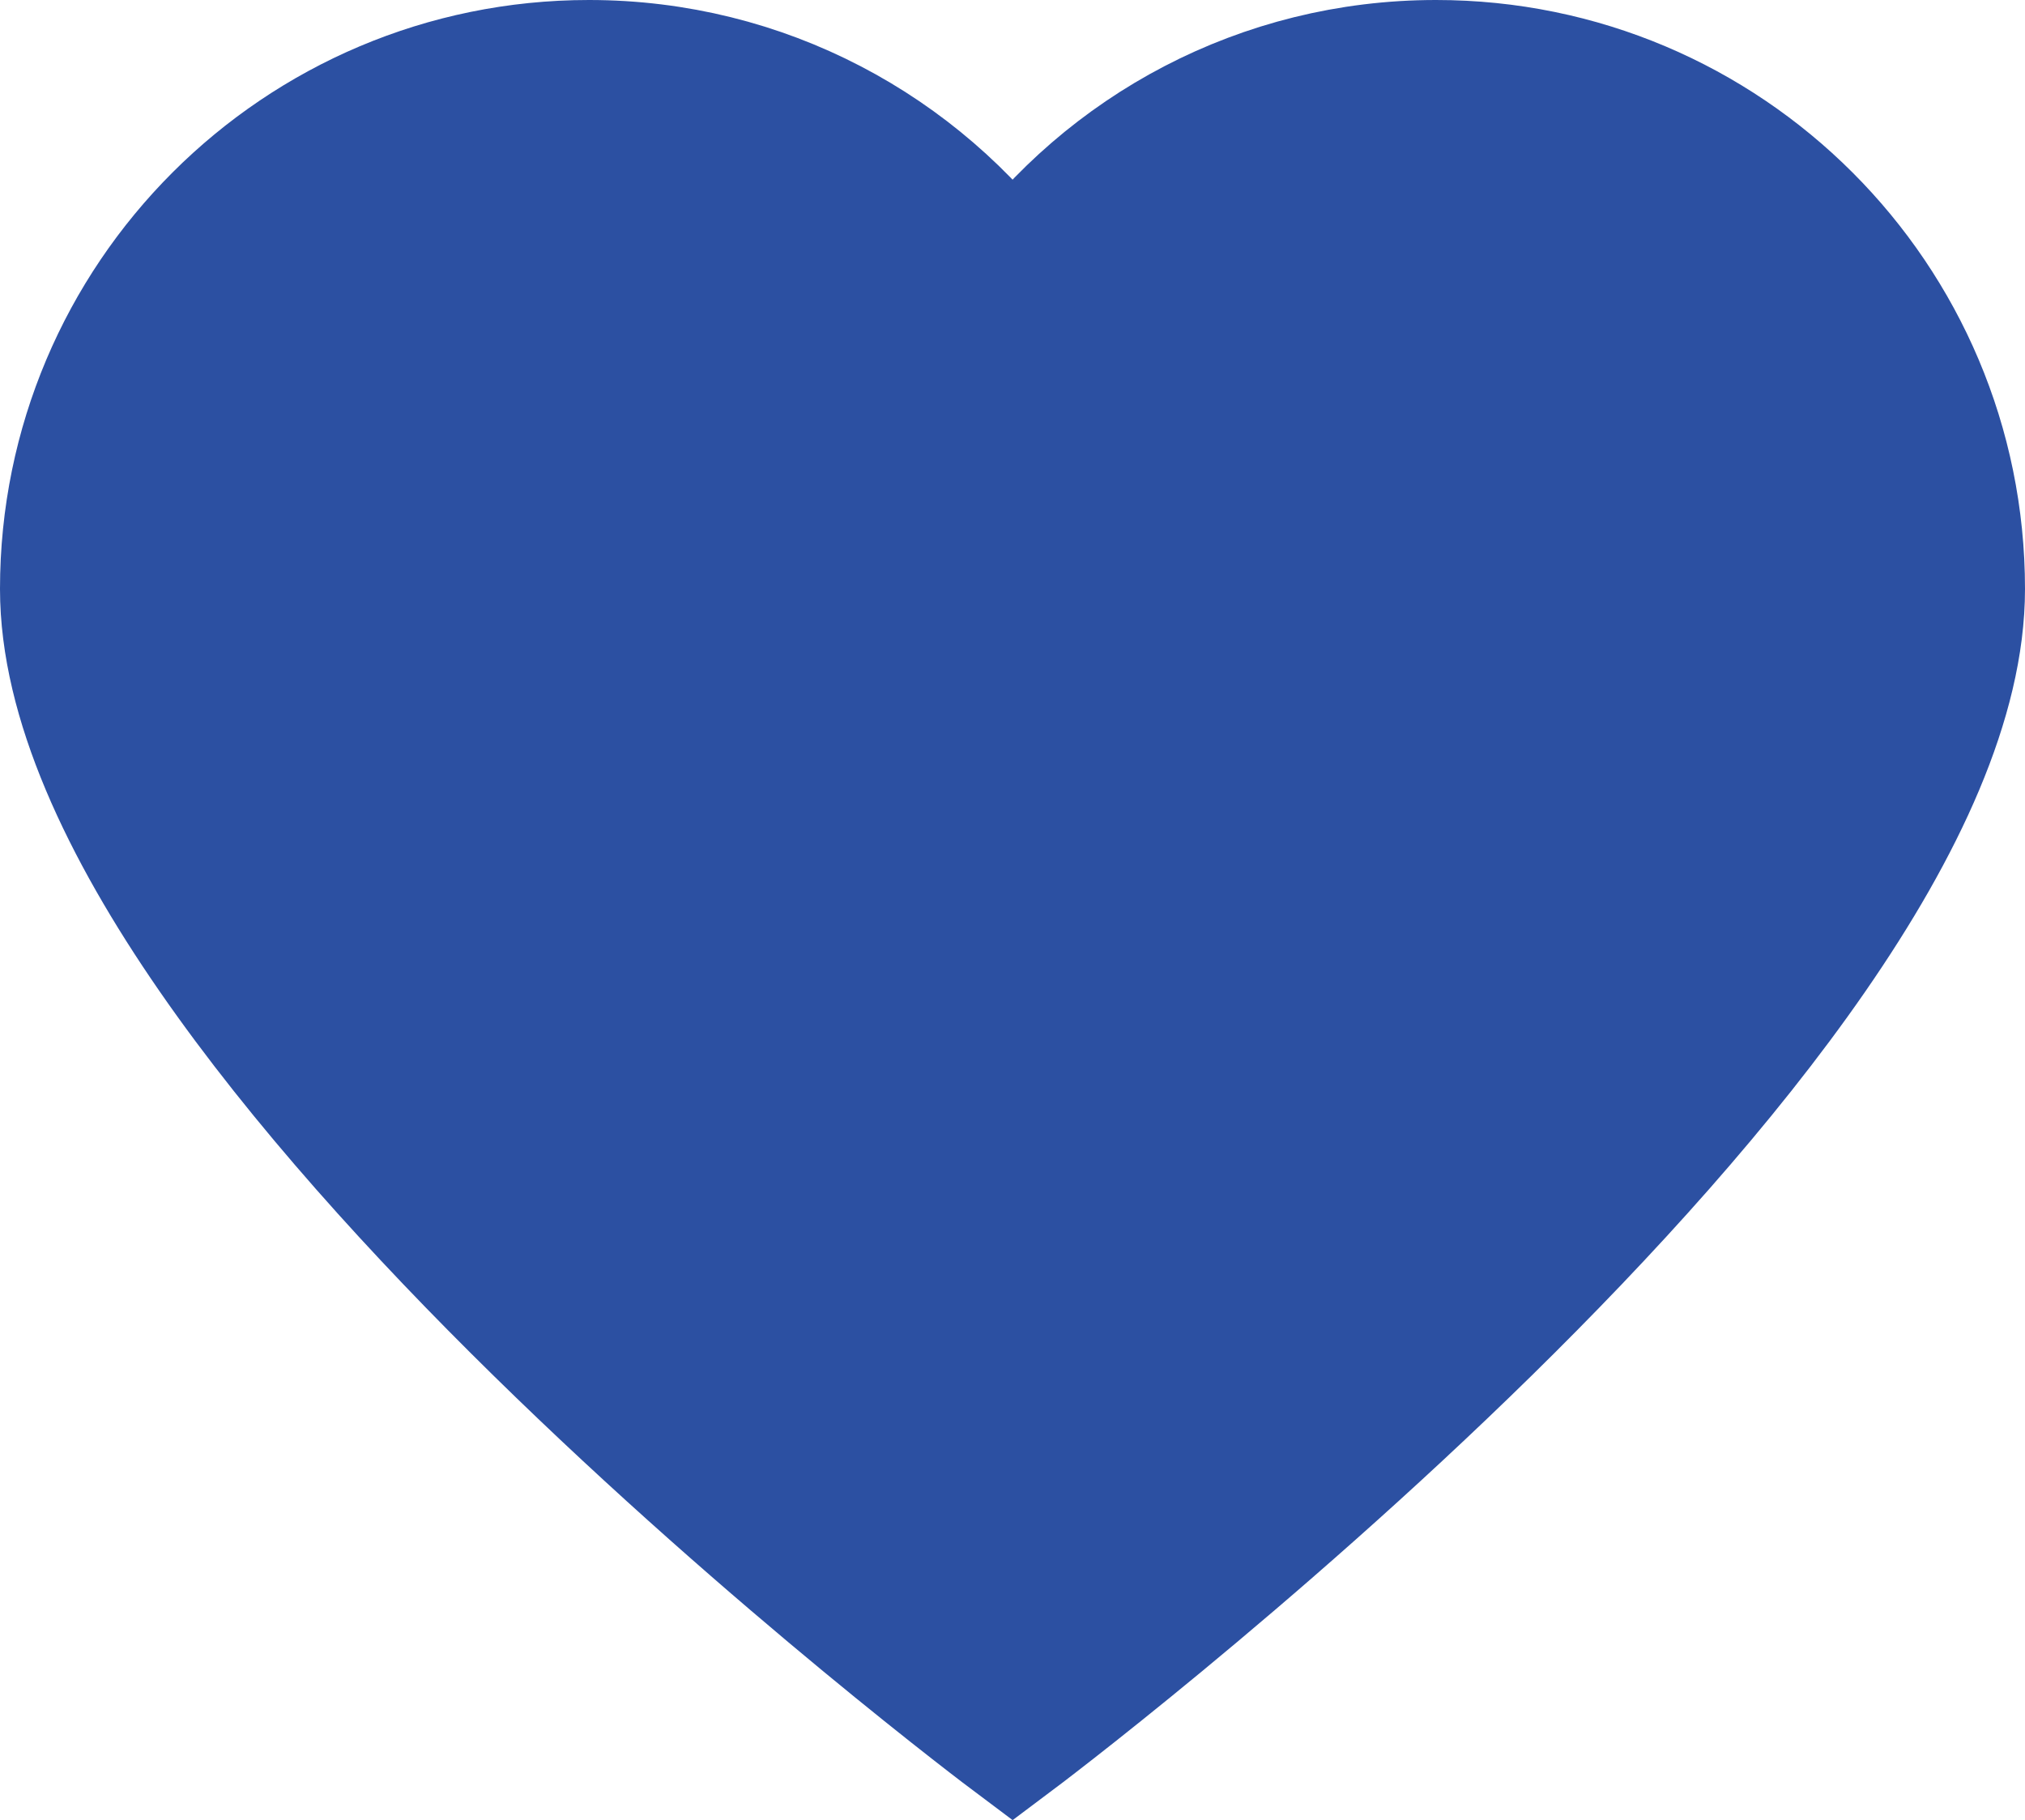 <?xml version="1.0" encoding="iso-8859-1"?>
<!-- Generator: Adobe Illustrator 16.0.0, SVG Export Plug-In . SVG Version: 6.00 Build 0)  -->
<!DOCTYPE svg PUBLIC "-//W3C//DTD SVG 1.1//EN" "http://www.w3.org/Graphics/SVG/1.1/DTD/svg11.dtd">
<svg version="1.1" id="&#x5716;&#x5C64;_1" xmlns="http://www.w3.org/2000/svg" xmlns:xlink="http://www.w3.org/1999/xlink" x="0px"
	 y="0px" width="15.496px" height="13.929px" viewBox="0 0 15.496 13.929" style="enable-background:new 0 0 15.496 13.929;"
	 xml:space="preserve">
<g>
	<path style="fill:#2C50A2;stroke:#2C50A2;stroke-miterlimit:10;" d="M10.989,0.5c-1.333,0-2.513,0.65-3.24,1.65
		C7.02,1.15,5.84,0.5,4.507,0.5C2.294,0.5,0.5,2.294,0.5,4.507c0,3.367,7.249,8.797,7.249,8.797s7.247-5.43,7.247-8.797
		C14.996,2.294,13.203,0.5,10.989,0.5z"/>
</g>
</svg>
